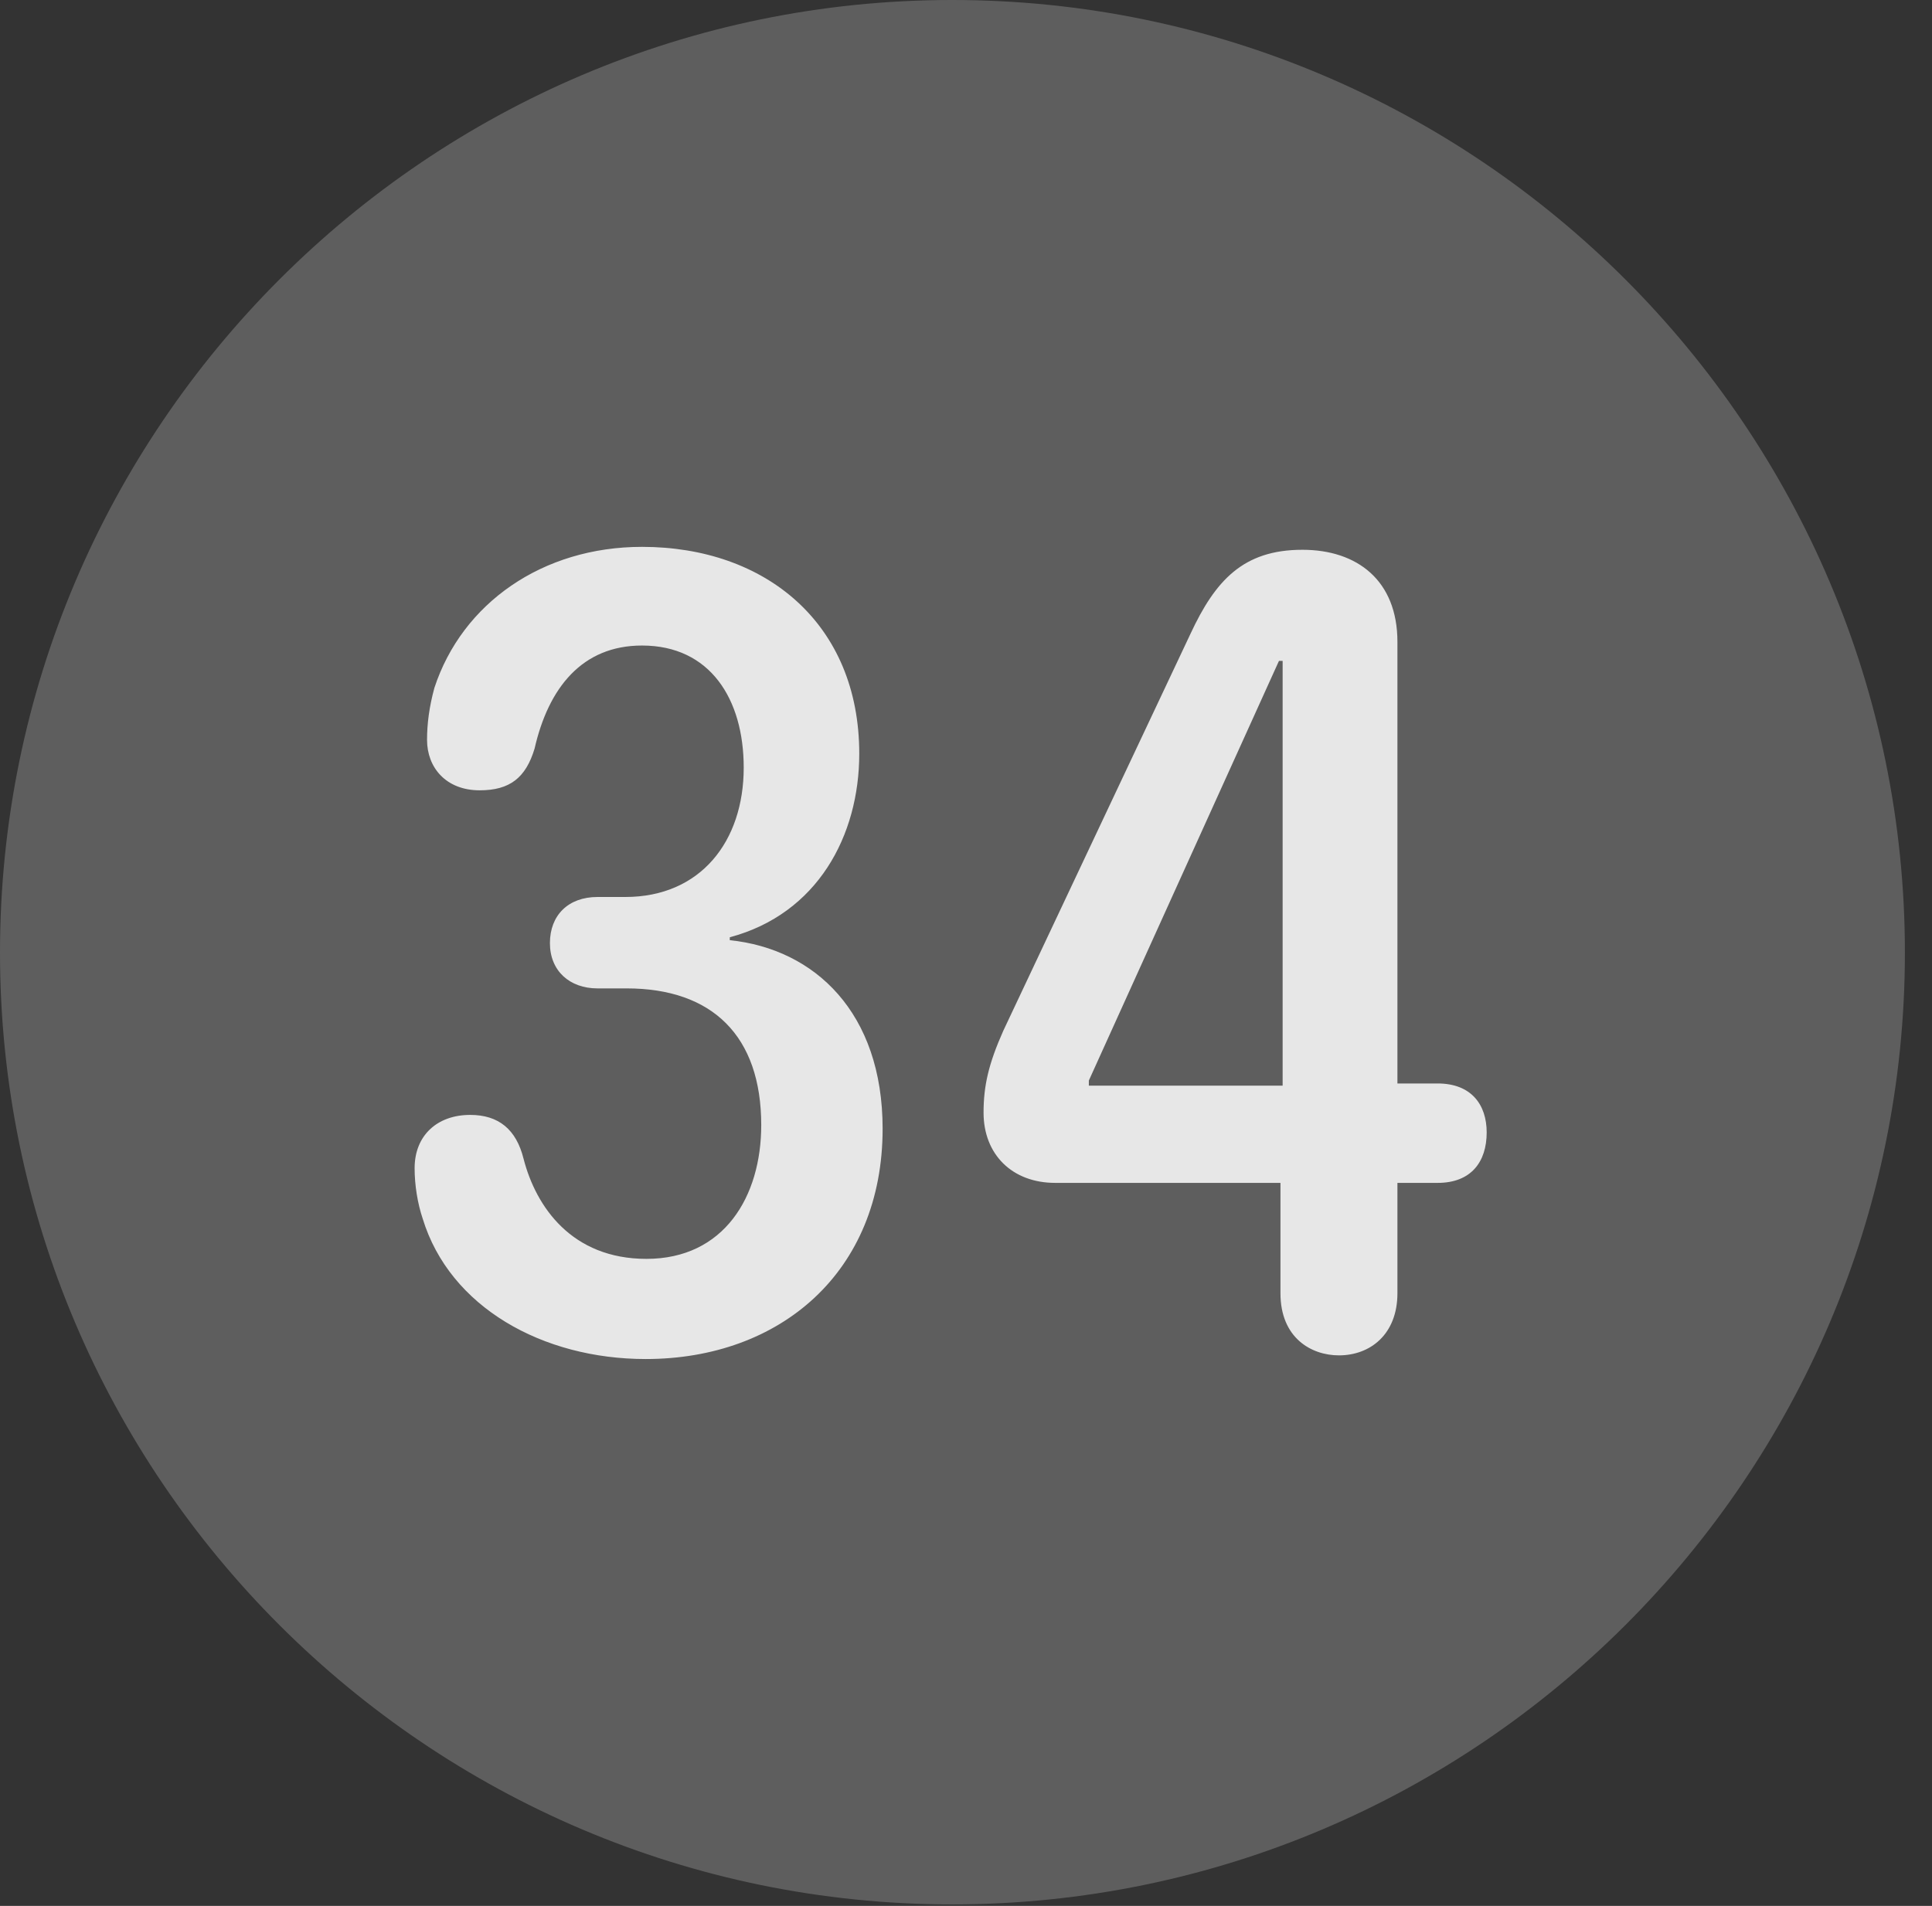<?xml version="1.0" encoding="UTF-8"?>
<!--Generator: Apple Native CoreSVG 341-->
<!DOCTYPE svg
PUBLIC "-//W3C//DTD SVG 1.1//EN"
       "http://www.w3.org/Graphics/SVG/1.1/DTD/svg11.dtd">
<svg version="1.1" xmlns="http://www.w3.org/2000/svg" xmlns:xlink="http://www.w3.org/1999/xlink" viewBox="0 0 25.801 25.459">
 <rect x="0" y="0" width="25.801" height="25.459" fill="#333333" stroke="none"/>
 <g>
  <rect height="25.459" opacity="0" width="25.801" x="0" y="0"/>
  <path d="M12.715 25.439C19.727 25.439 25.439 19.727 25.439 12.725C25.439 5.713 19.727 0 12.715 0C5.713 0 0 5.713 0 12.725C0 19.727 5.713 25.439 12.715 25.439Z" fill="white" fill-opacity="0.212"/>
  <path d="M8.623 18.154C7.246 18.154 6.006 17.461 5.645 16.279C5.576 16.074 5.537 15.83 5.537 15.605C5.537 15.166 5.84 14.893 6.279 14.893C6.66 14.893 6.895 15.088 6.992 15.479C7.158 16.123 7.637 16.816 8.633 16.816C9.668 16.816 10.166 15.986 10.166 15.029C10.166 13.838 9.512 13.203 8.369 13.203L7.979 13.203C7.607 13.203 7.344 12.969 7.344 12.598C7.344 12.227 7.588 11.982 7.979 11.982L8.35 11.982C9.355 11.982 9.932 11.24 9.932 10.254C9.932 9.336 9.482 8.623 8.574 8.623C7.773 8.623 7.324 9.189 7.139 10C7.021 10.391 6.807 10.557 6.406 10.557C5.957 10.557 5.703 10.254 5.703 9.883C5.703 9.668 5.732 9.443 5.801 9.189C6.172 8.057 7.246 7.305 8.574 7.305C10.225 7.305 11.475 8.33 11.475 10.068C11.475 11.162 10.918 12.207 9.746 12.52L9.746 12.559C10.879 12.676 11.787 13.525 11.787 15.078C11.787 16.992 10.42 18.154 8.623 18.154ZM17.881 18.105C17.51 18.105 17.1 17.871 17.1 17.275L17.1 15.801L14.092 15.801C13.516 15.801 13.135 15.42 13.135 14.863C13.135 14.502 13.203 14.209 13.398 13.77L15.898 8.467C16.23 7.754 16.602 7.344 17.393 7.344C18.125 7.344 18.662 7.754 18.662 8.574L18.662 14.473L19.199 14.473C19.648 14.473 19.854 14.756 19.854 15.127C19.854 15.518 19.648 15.801 19.199 15.801L18.662 15.801L18.662 17.275C18.662 17.822 18.301 18.105 17.881 18.105ZM17.129 14.502L17.129 8.828L17.08 8.828L14.541 14.434L14.541 14.502Z" fill="white" fill-opacity="0.85"/>
 </g>
</svg>
